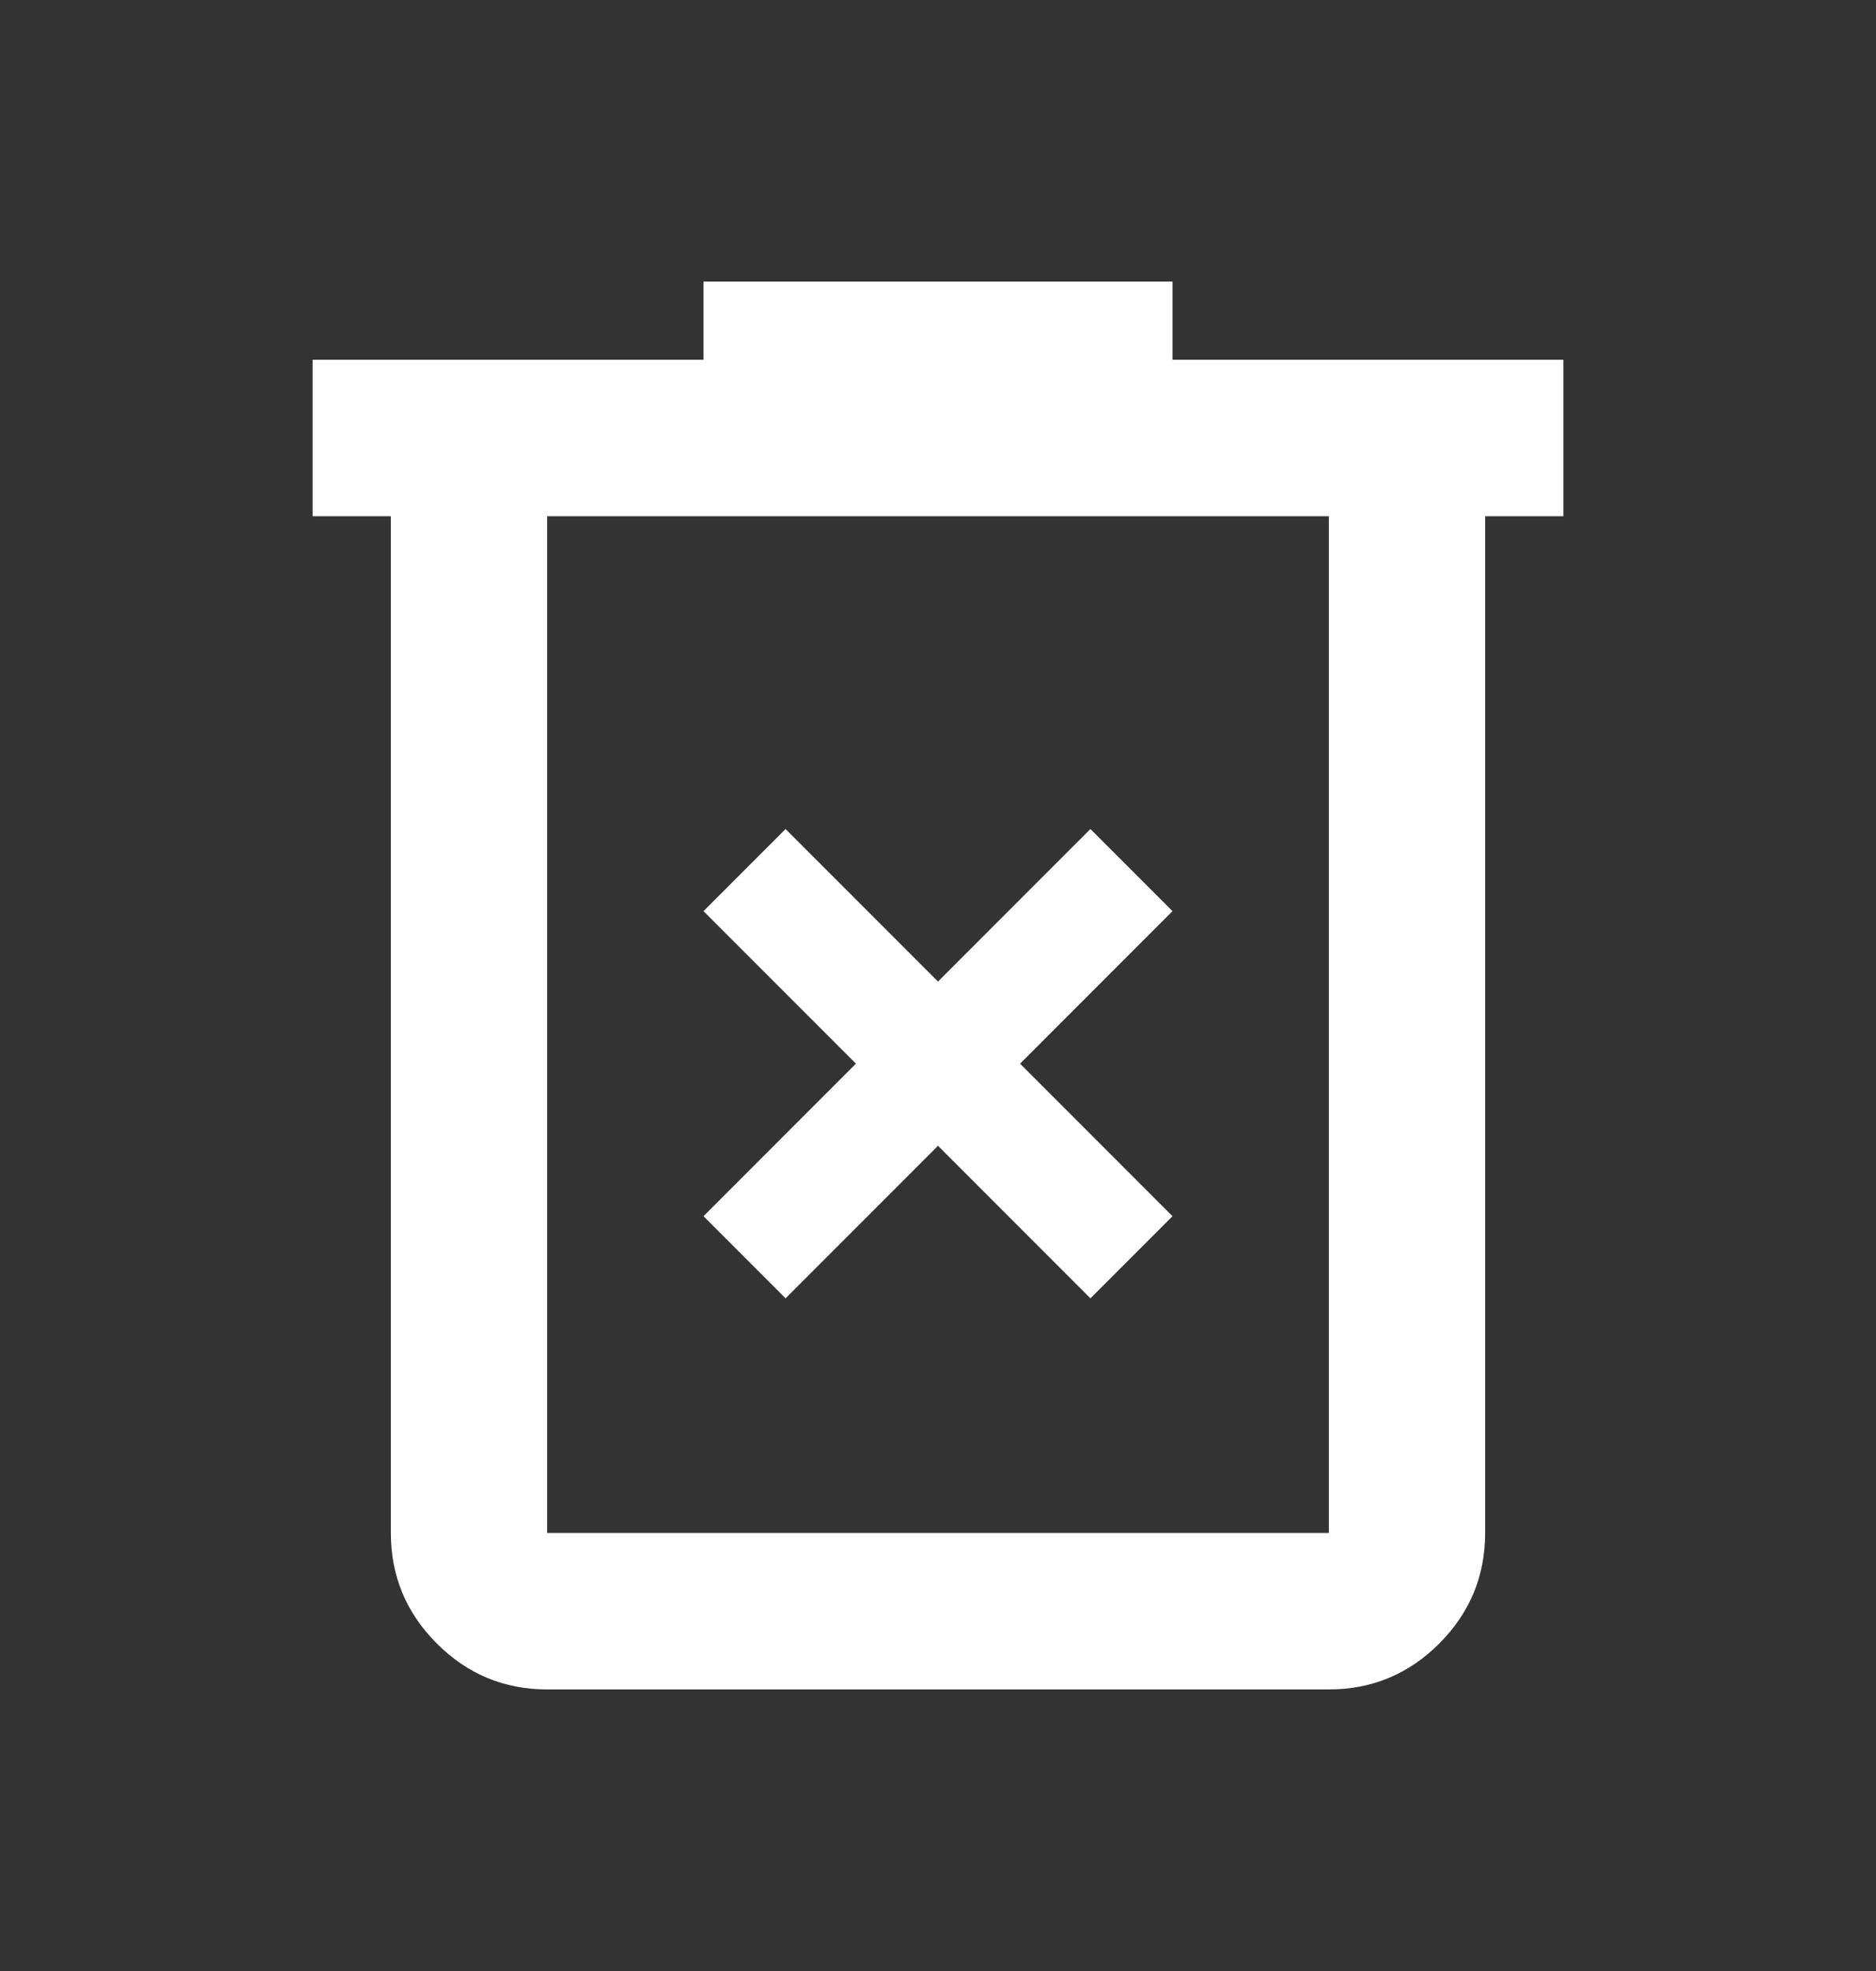 <svg width="20" height="21" viewBox="0 0 20 21" fill="none" xmlns="http://www.w3.org/2000/svg">
<rect x="0" y="0" width="20" height="21" fill="#333333" stroke="none"/>
<path d="M5.833 18C5.375 18 4.983 17.837 4.657 17.511C4.33 17.184 4.167 16.792 4.167 16.333V5.5H3.333V3.833H7.5V3H12.5V3.833H16.667V5.5H15.833V16.333C15.833 16.792 15.67 17.184 15.344 17.511C15.018 17.837 14.625 18 14.167 18H5.833ZM14.167 5.5H5.833V16.333H14.167V5.5Z" fill="white"/>
<path d="M10 12.208L8.375 13.833L7.5 12.958L9.125 11.333L7.5 9.708L8.375 8.833L10 10.458L11.625 8.833L12.5 9.708L10.875 11.333L12.5 12.958L11.625 13.833L10 12.208Z" fill="white"/>
</svg>
